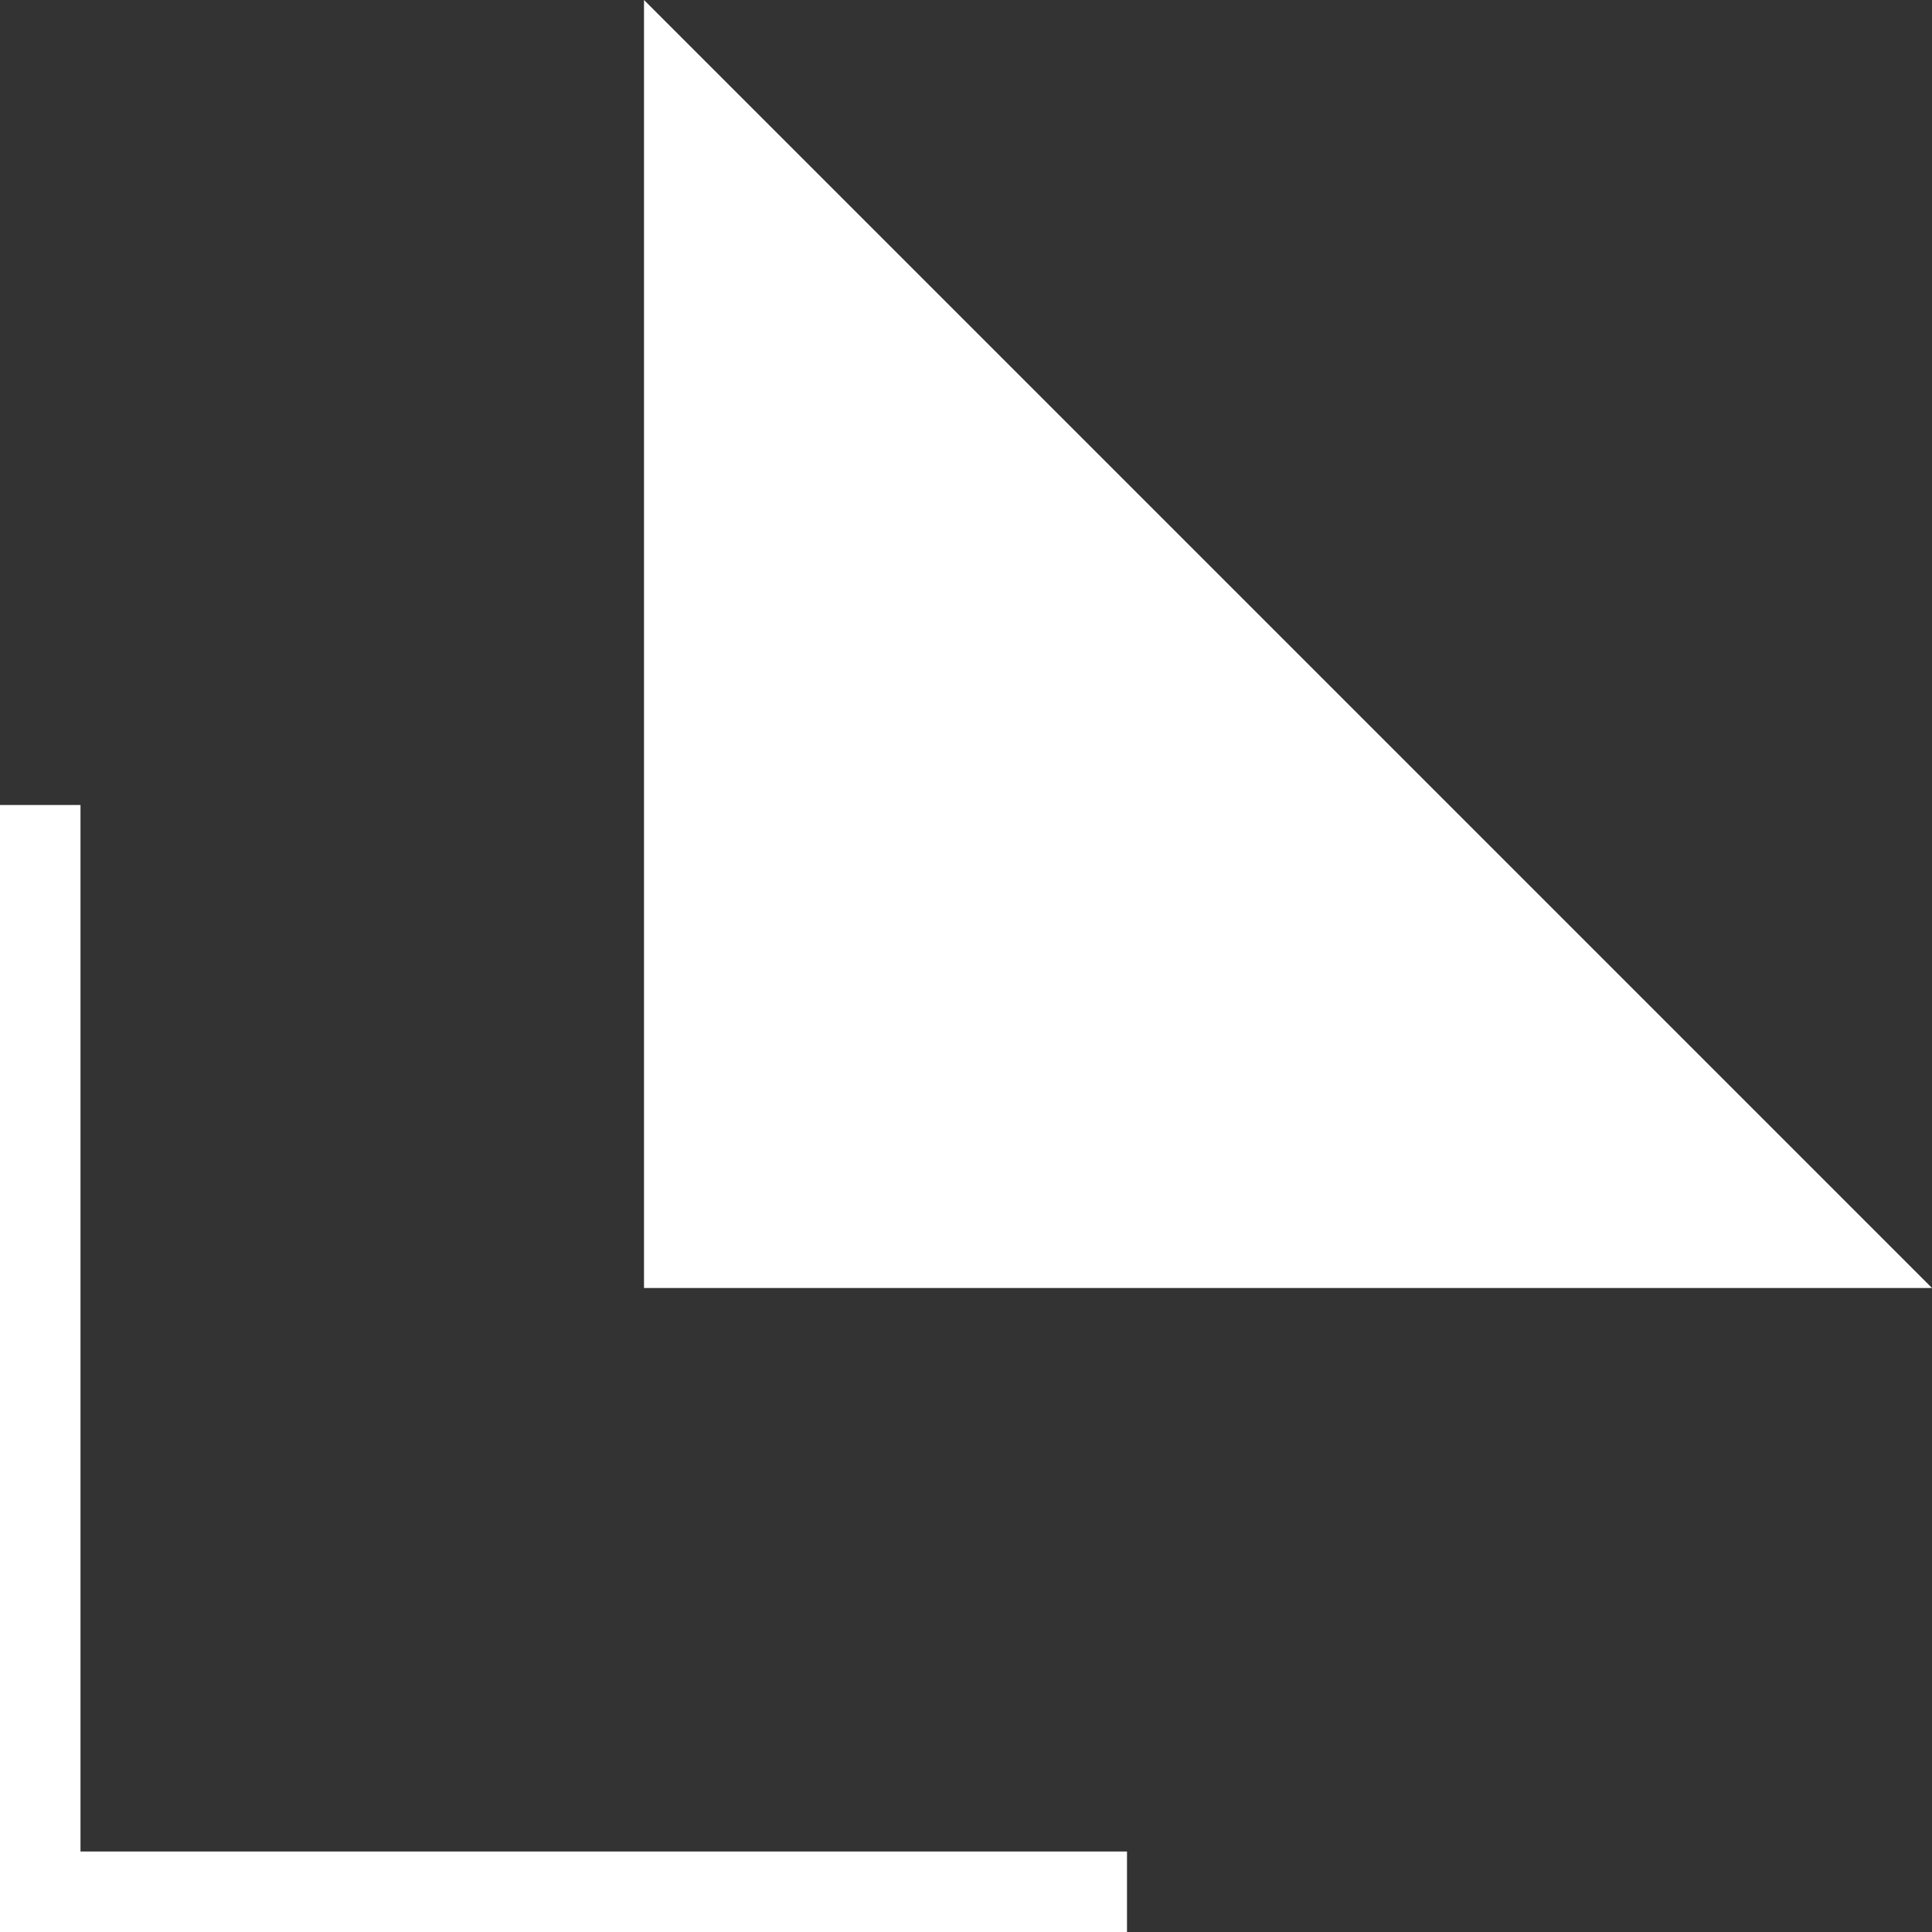 <svg width="24" height="24" viewBox="0 0 24 24" fill="none" xmlns="http://www.w3.org/2000/svg">
<rect x="0" y="0" width="24" height="24" fill="#333333" stroke="none"/>
<path d="M22.793 15.5L8.5 15.5L8.5 1.207L22.793 15.5Z" fill="white" stroke="white"/>
<rect y="24" width="1" height="14" transform="rotate(-90 0 24)" fill="white"/>
<rect y="10" width="1" height="14" fill="white"/>
</svg>
